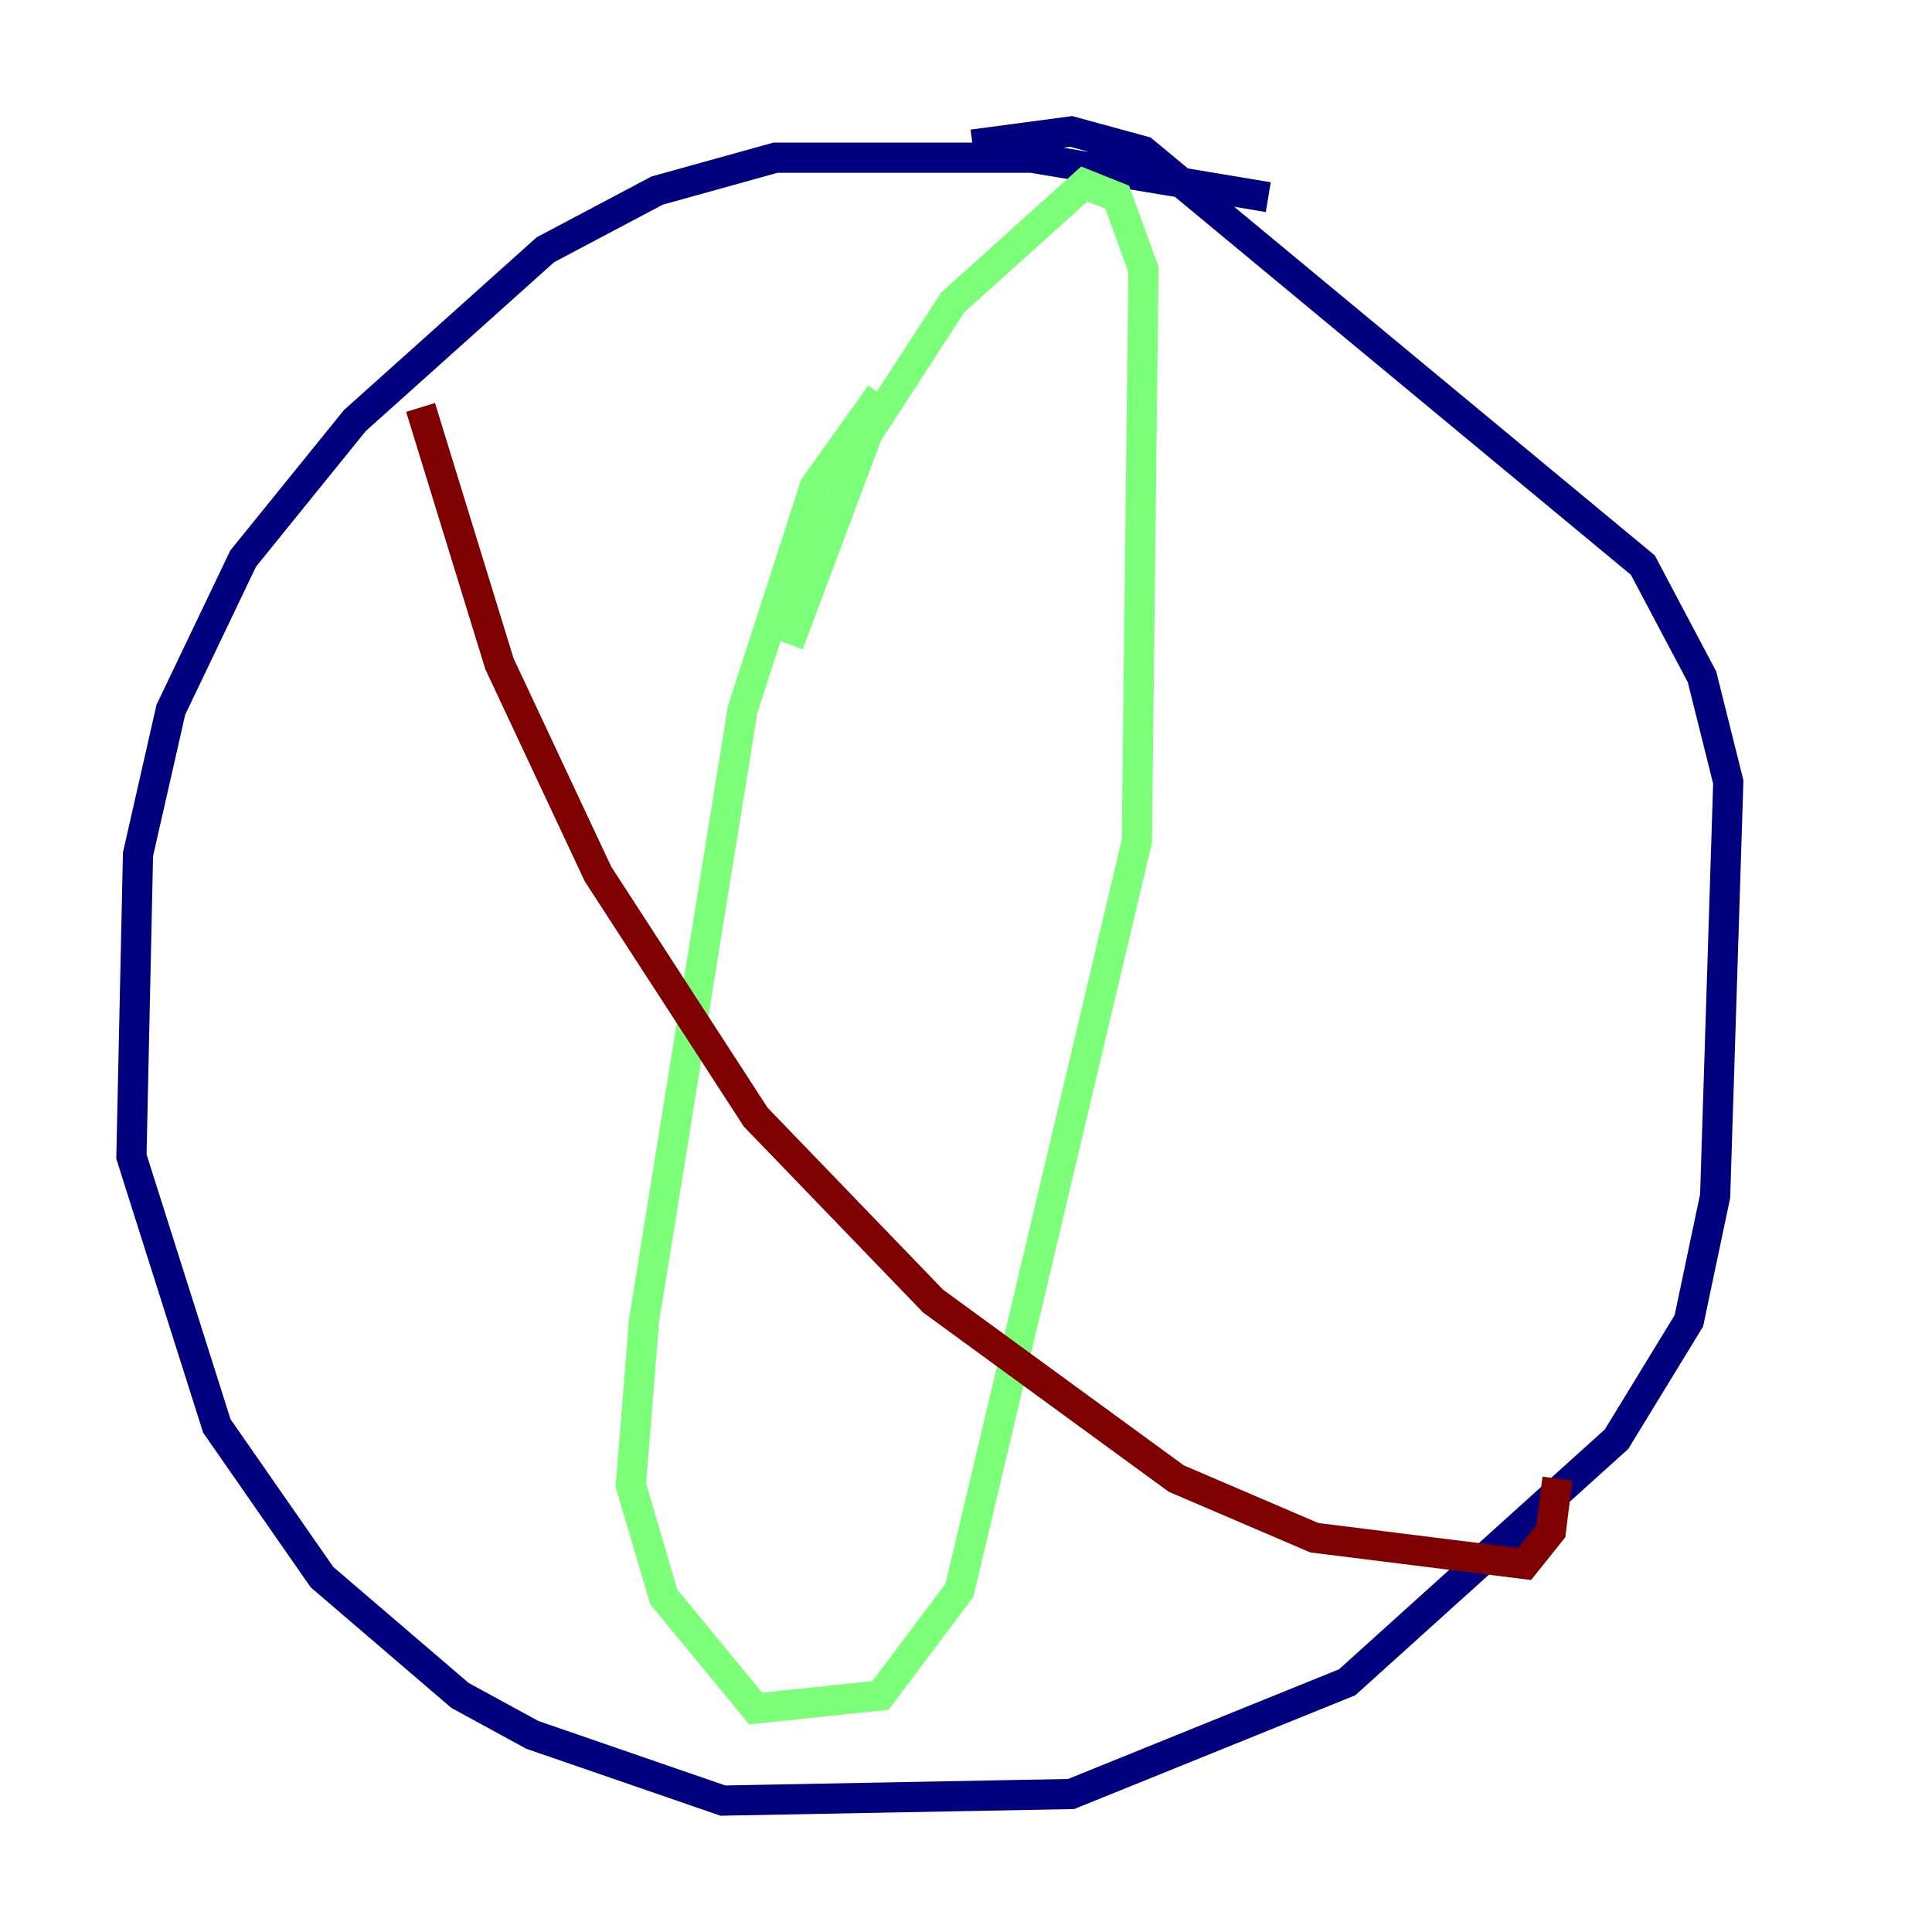 <?xml version="1.0" encoding="utf-8" ?>
<svg baseProfile="tiny" height="128" version="1.2" viewBox="0,0,128,128" width="128" xmlns="http://www.w3.org/2000/svg" xmlns:ev="http://www.w3.org/2001/xml-events" xmlns:xlink="http://www.w3.org/1999/xlink"><defs /><polyline fill="none" points="84.027,13.061 68.354,10.449 51.374,10.449 43.537,12.626 36.136,16.544 23.51,27.864 16.109,37.007 11.32,47.02 9.143,56.599 8.707,76.626 14.367,94.476 21.333,104.49 30.476,112.326 35.265,114.939 47.891,119.293 70.966,118.857 89.252,111.456 107.102,95.347 111.891,87.51 113.633,79.238 114.503,51.809 112.762,44.843 108.844,37.442 75.755,10.014 70.966,8.707 64.435,9.578" stroke="#00007f" stroke-width="2" /><polyline fill="none" points="58.34,26.122 53.986,32.218 49.197,47.02 42.667,87.51 41.796,98.395 43.973,105.796 50.068,113.197 58.34,112.326 63.565,105.361 75.32,55.728 75.755,17.85 74.014,13.061 71.837,12.191 63.129,20.027 57.469,28.735 52.245,42.667" stroke="#7cff79" stroke-width="2" /><polyline fill="none" points="27.864,26.993 33.088,43.973 39.619,57.905 50.068,74.014 61.823,86.204 77.932,97.959 87.075,101.878 101.007,103.619 102.748,101.442 103.184,97.959" stroke="#7f0000" stroke-width="2" /></svg>